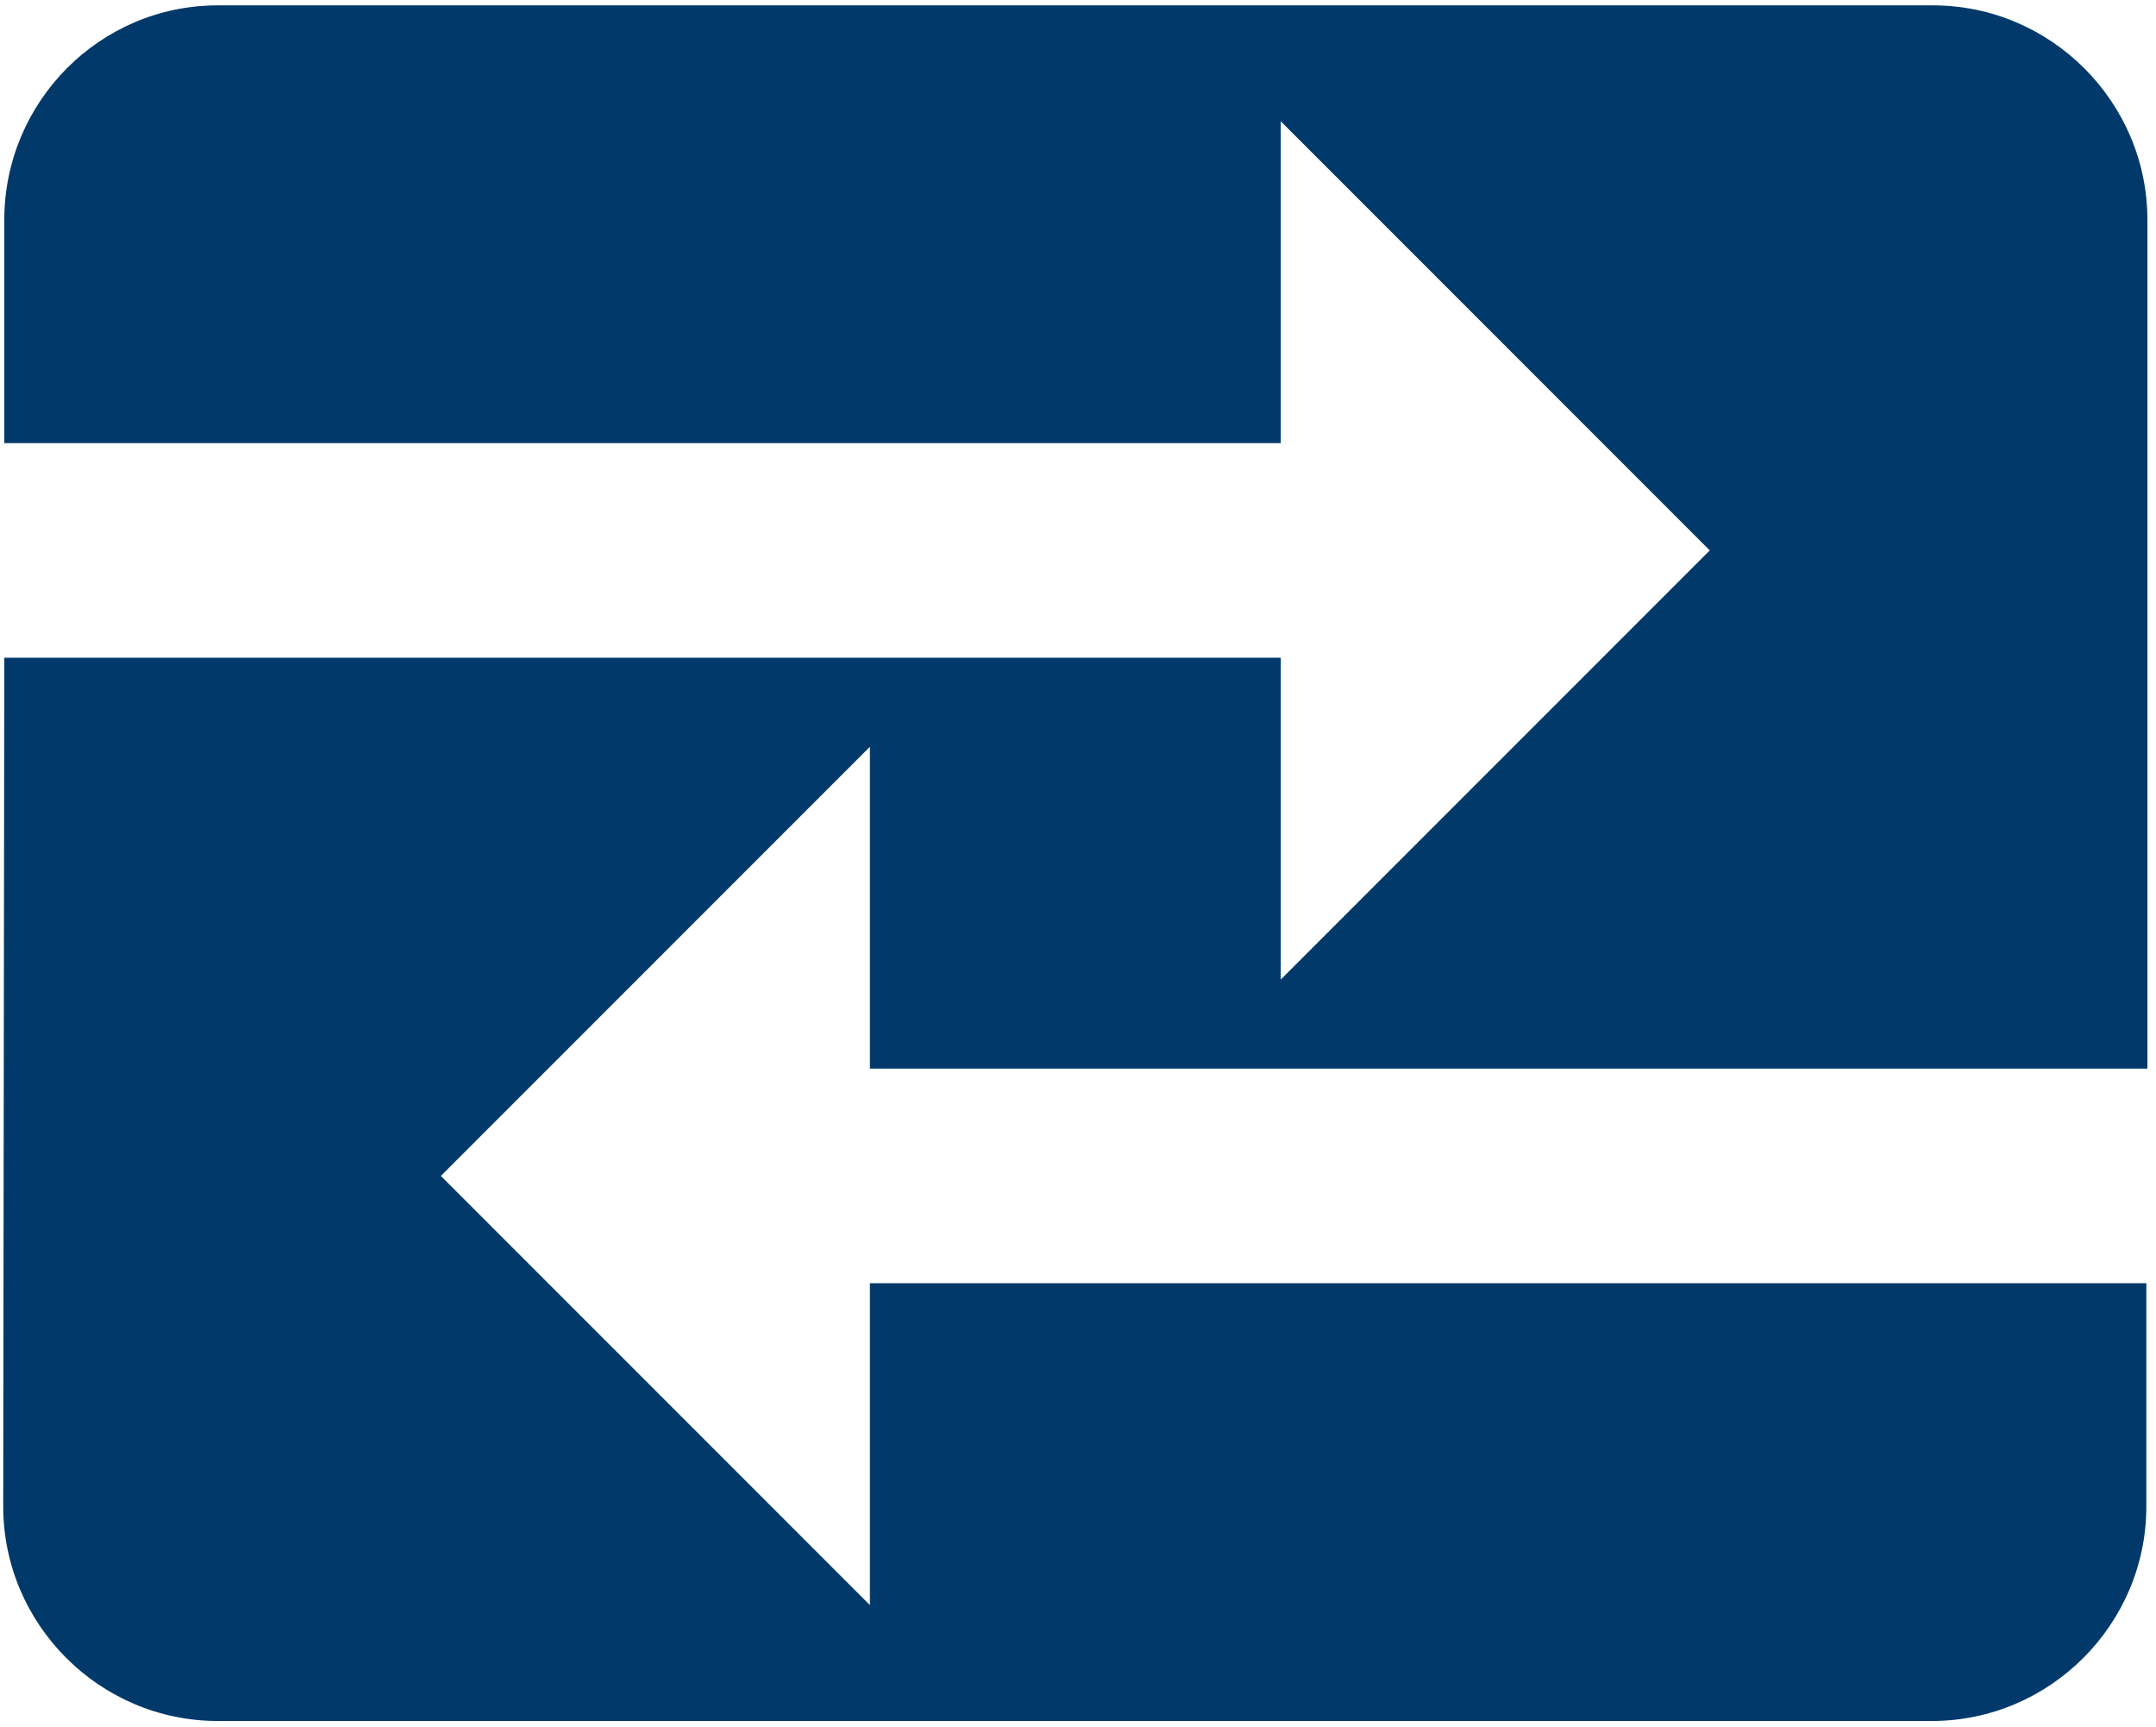 <?xml version="1.0" encoding="UTF-8"?>
<svg width="201px" height="161px" viewBox="0 0 201 161" version="1.1" xmlns="http://www.w3.org/2000/svg" xmlns:xlink="http://www.w3.org/1999/xlink">
    <title>Path</title>
    <g id="Page-1" stroke="none" stroke-width="1" fill="none" fill-rule="evenodd">
        <path d="M81.1,119.6 L81.1,149.6 L41.1,109.6 L81.1,69.6 L81.1,99.6 L200.2,99.6 L200.2,20.5 C200.2,9.5 191.2,0.5 180.2,0.5 L20.3,0.5 C9.3,0.5 0.4,9.5 0.4,20.5 L0.4,41.3 L119.4,41.3 L119.4,11.3 L159.4,51.3 L119.4,91.3 L119.4,61.3 L0.4,61.3 L0.3,140.4 C0.3,151.4 9.3,160.4 20.3,160.4 L180.1,160.4 C191.1,160.4 200.1,151.4 200.1,140.4 L200.1,119.6 L81.1,119.6 Z" id="Path" fill="#00396A" fill-rule="nonzero"></path>
    </g>
</svg>